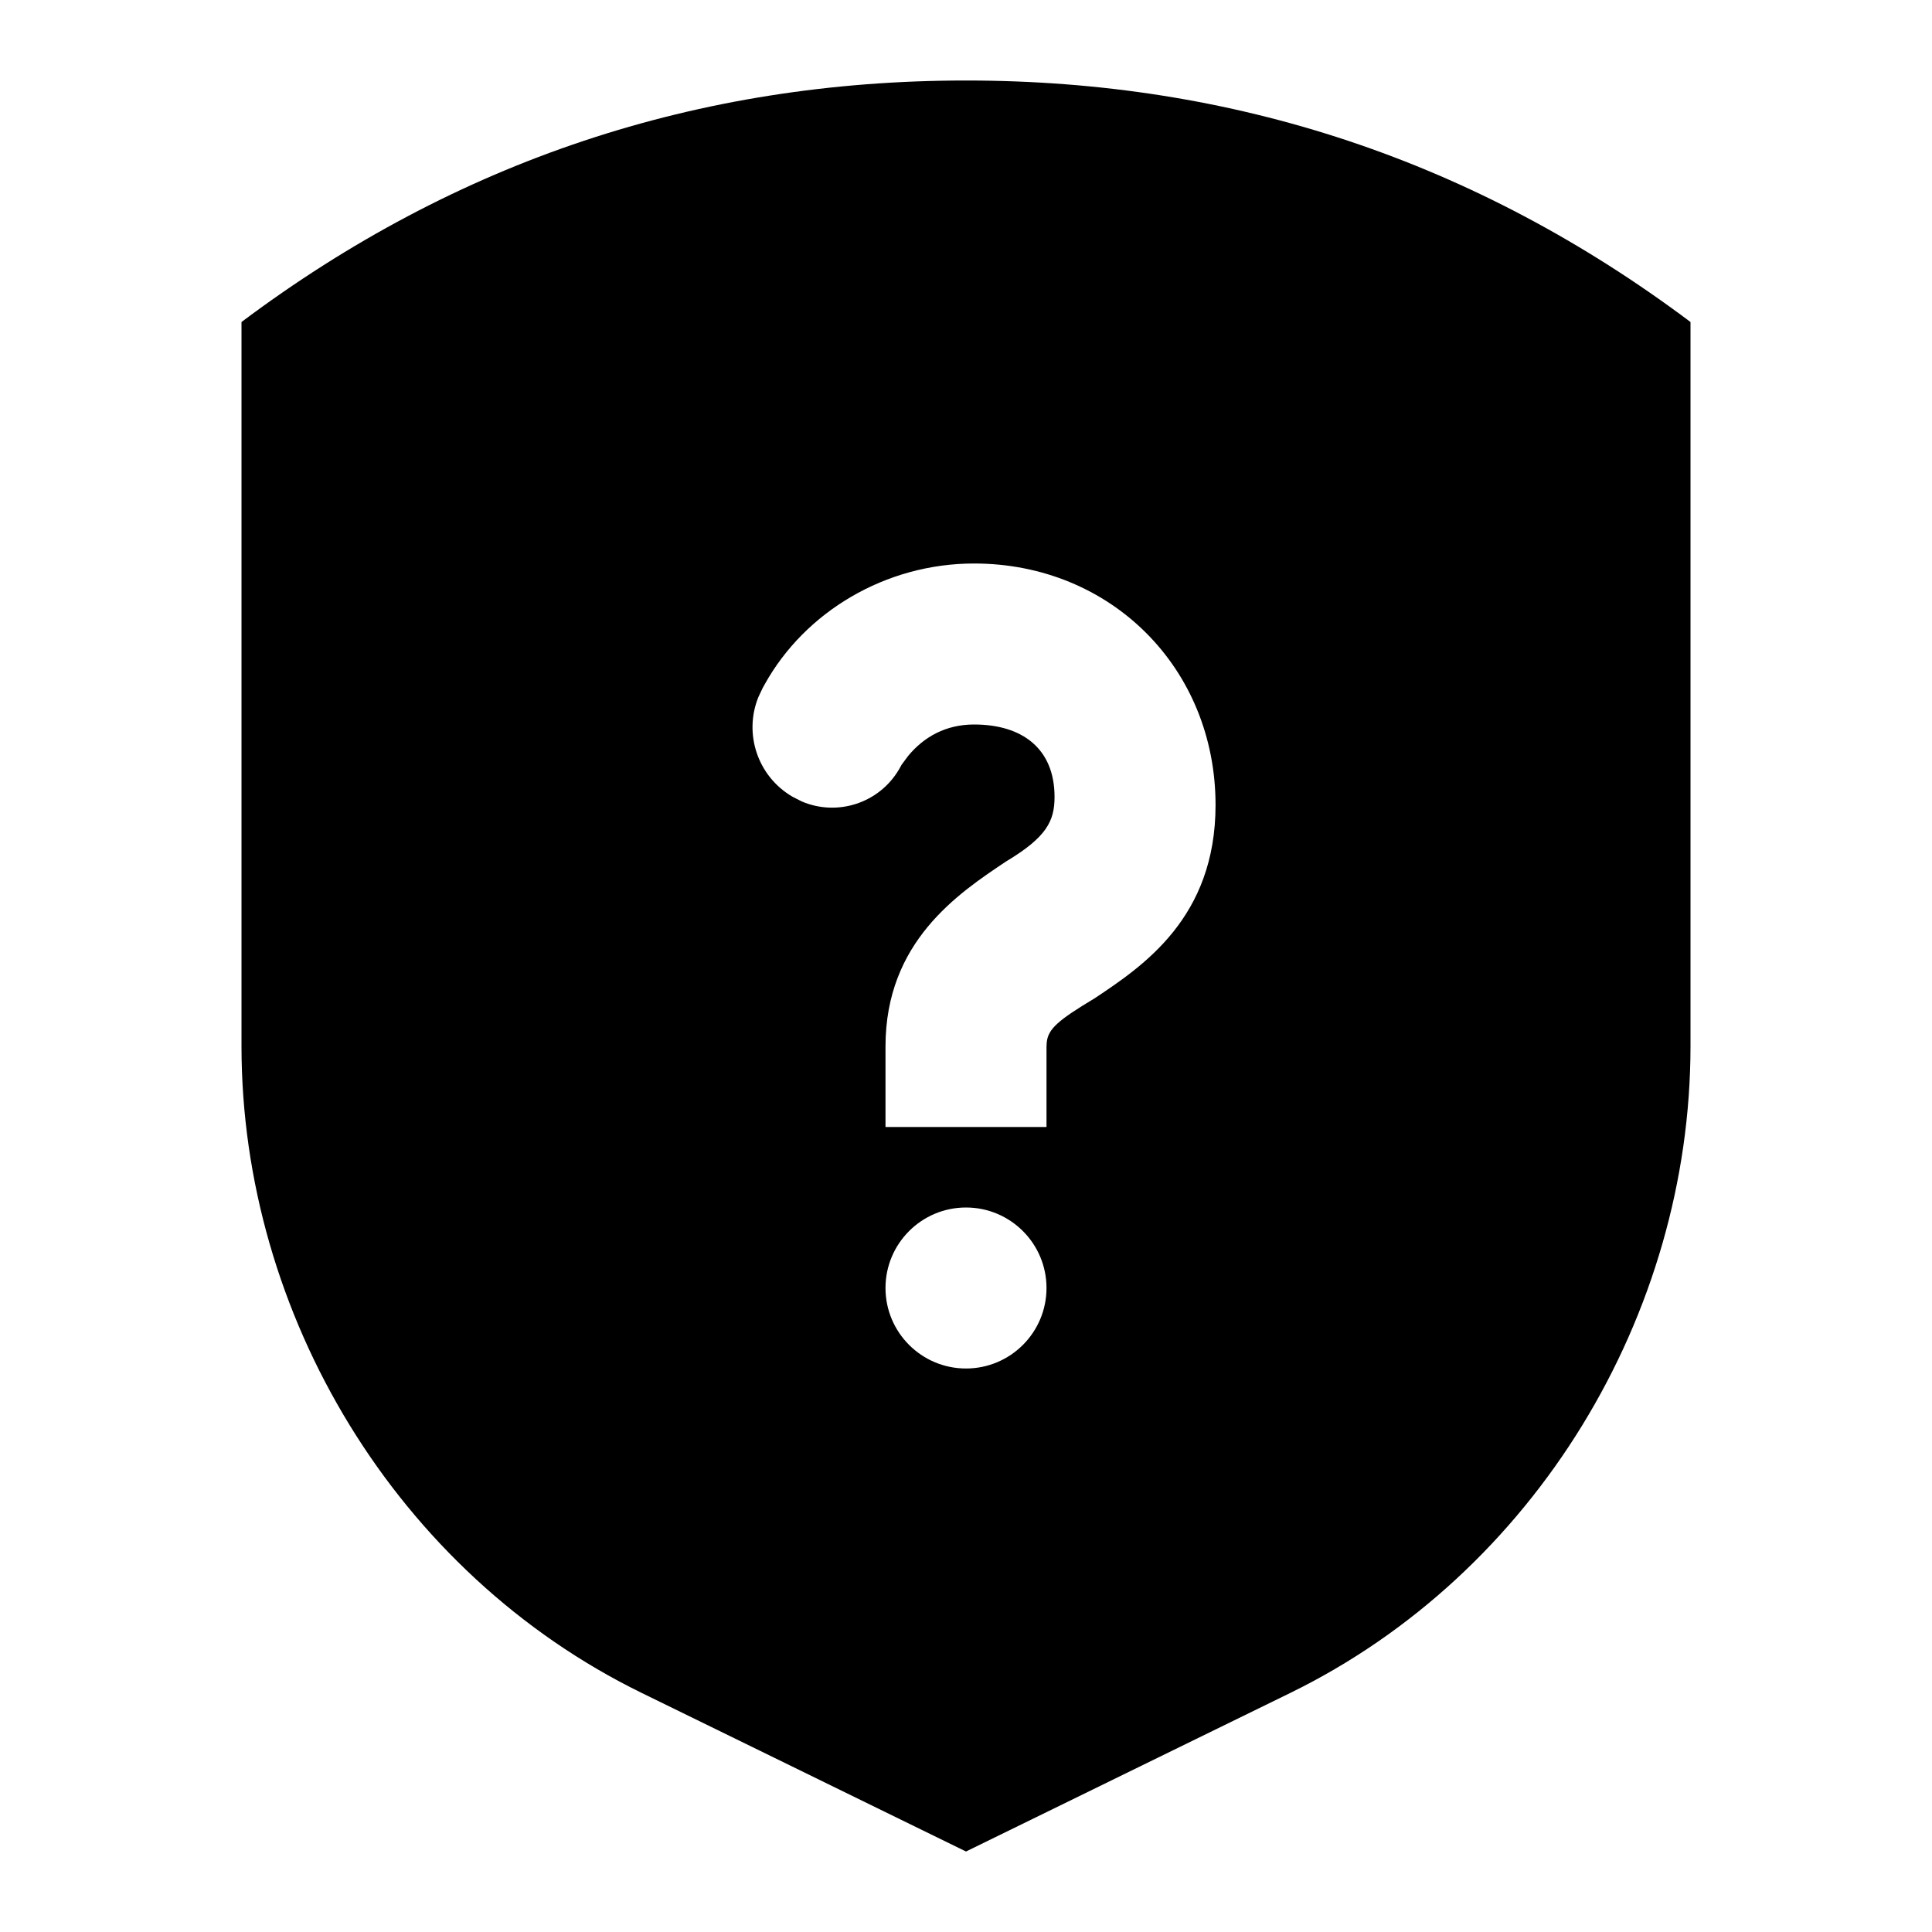 <svg xmlns="http://www.w3.org/2000/svg" width="24" height="24" viewBox="0 0 24 24">
  <path d="M12,1 C15.333,1 18.333,2 21,4 L21,13 C20.998,16.33 19.074,19.541 16.027,21.031 L12,23 L7.973,21.031 C4.926,19.541 3.002,16.33 3,13 L3,4 C5.667,2 8.667,1 12,1 Z M12,15 C11.448,15 11,15.448 11,16 C11,16.552 11.448,17 12,17 C12.552,17 13,16.552 13,16 C13,15.448 12.552,15 12,15 Z M12.1,7 C11,7 10,7.6 9.5,8.5 L9.5,8.5 L9.474,8.547 L9.421,8.659 C9.237,9.112 9.409,9.641 9.841,9.895 L9.841,9.895 L9.85,9.9 L9.958,9.955 C10.397,10.144 10.918,9.981 11.167,9.559 C11.171,9.552 11.175,9.545 11.179,9.538 L11.179,9.538 L11.2,9.5 L11.28,9.392 C11.477,9.153 11.75,9 12.1,9 C12.7,9 13.1,9.3 13.1,9.9 C13.1,10.2 13,10.4 12.5,10.7 C11.9,11.1 11,11.7 11,13 L11,13 L11,14 L13,14 L13,13 L13.003,12.948 C13.021,12.78 13.145,12.673 13.6,12.4 C14.2,12 15.1,11.4 15.1,10 C15.1,8.3 13.8,7 12.1,7 Z"/>
</svg>
